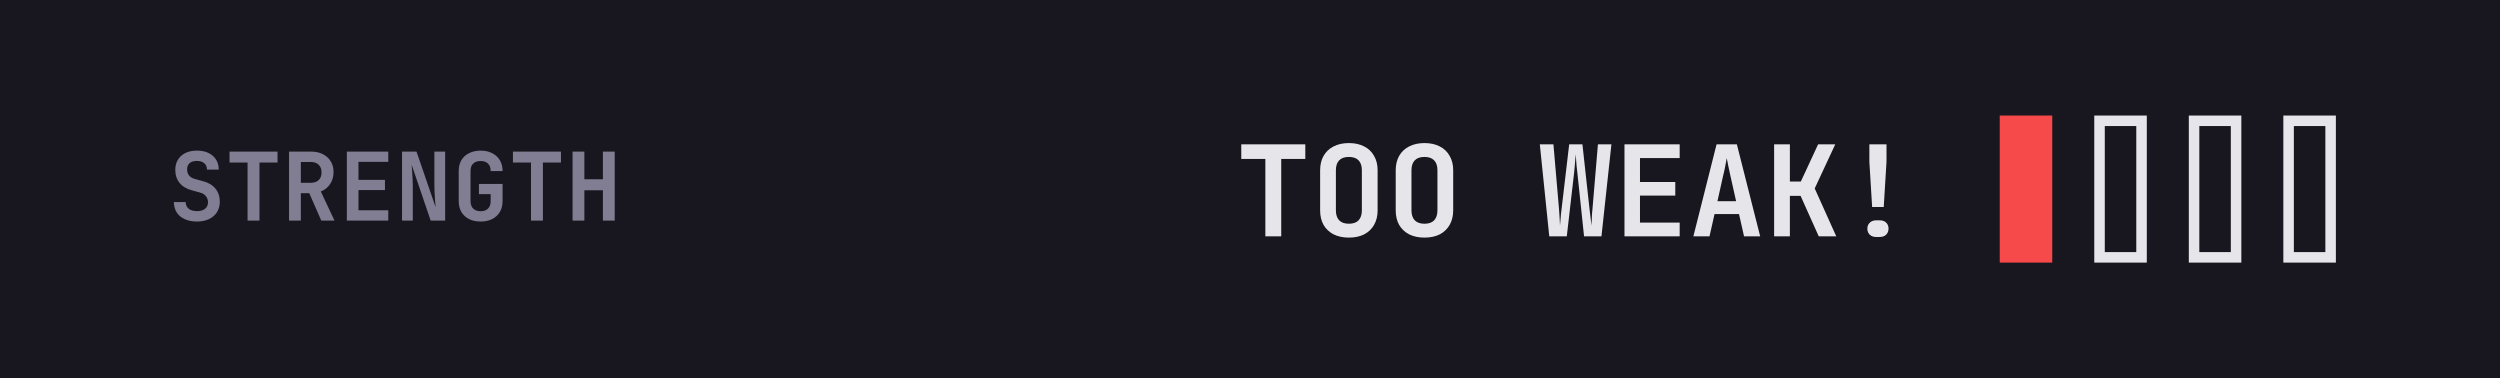 <svg width="476" height="72" viewBox="0 0 476 72" fill="none" xmlns="http://www.w3.org/2000/svg">
<rect width="476" height="72" fill="#18171F"/>
<path d="M37.514 42.18C36.614 42.18 35.834 42.03 35.174 41.73C34.514 41.43 34.004 41.004 33.644 40.452C33.296 39.888 33.116 39.228 33.104 38.472H35.354C35.354 39.012 35.546 39.438 35.93 39.75C36.326 40.05 36.86 40.2 37.532 40.2C38.18 40.2 38.684 40.05 39.044 39.75C39.416 39.45 39.602 39.036 39.602 38.508C39.602 38.064 39.47 37.68 39.206 37.356C38.954 37.02 38.588 36.792 38.108 36.672L36.596 36.258C35.564 35.994 34.766 35.52 34.202 34.836C33.65 34.152 33.374 33.324 33.374 32.352C33.374 31.608 33.542 30.96 33.878 30.408C34.214 29.856 34.688 29.43 35.3 29.13C35.924 28.83 36.656 28.68 37.496 28.68C38.768 28.68 39.776 29.01 40.52 29.67C41.264 30.318 41.642 31.194 41.654 32.298H39.404C39.404 31.782 39.236 31.38 38.9 31.092C38.564 30.792 38.09 30.642 37.478 30.642C36.89 30.642 36.434 30.78 36.11 31.056C35.786 31.332 35.624 31.722 35.624 32.226C35.624 32.682 35.744 33.072 35.984 33.396C36.236 33.708 36.596 33.93 37.064 34.062L38.63 34.494C39.674 34.758 40.472 35.232 41.024 35.916C41.576 36.588 41.852 37.422 41.852 38.418C41.852 39.162 41.672 39.822 41.312 40.398C40.952 40.962 40.448 41.4 39.8 41.712C39.152 42.024 38.39 42.18 37.514 42.18ZM47.137 42V30.948H43.699V28.86H52.843V30.948H49.405V42H47.137ZM55.032 42V28.86H59.19C60.066 28.86 60.822 29.022 61.458 29.346C62.106 29.67 62.61 30.126 62.97 30.714C63.33 31.29 63.51 31.974 63.51 32.766C63.51 33.63 63.288 34.392 62.844 35.052C62.412 35.712 61.824 36.18 61.08 36.456L63.69 42H61.17L58.884 36.78H57.282V42H55.032ZM57.282 34.8H59.19C59.826 34.8 60.324 34.626 60.684 34.278C61.044 33.93 61.224 33.45 61.224 32.838C61.224 32.214 61.044 31.728 60.684 31.38C60.324 31.02 59.826 30.84 59.19 30.84H57.282V34.8ZM66.041 42V28.86H73.925V30.822H68.255V34.242H73.295V36.186H68.255V40.038H73.925V42H66.041ZM76.546 42V28.86H79.3L82.954 39.48C82.918 39.096 82.876 38.646 82.828 38.13C82.792 37.602 82.762 37.068 82.738 36.528C82.714 35.976 82.702 35.496 82.702 35.088V28.86H84.754V42H82L78.382 31.38C78.406 31.728 78.436 32.148 78.472 32.64C78.508 33.132 78.538 33.636 78.562 34.152C78.586 34.668 78.598 35.142 78.598 35.574V42H76.546ZM91.515 42.18C90.675 42.18 89.937 42.024 89.301 41.712C88.677 41.388 88.191 40.938 87.843 40.362C87.507 39.774 87.339 39.084 87.339 38.292V32.568C87.339 31.764 87.507 31.074 87.843 30.498C88.191 29.922 88.677 29.478 89.301 29.166C89.937 28.842 90.675 28.68 91.515 28.68C92.367 28.68 93.099 28.842 93.711 29.166C94.335 29.478 94.821 29.922 95.169 30.498C95.517 31.074 95.691 31.764 95.691 32.568H93.423C93.423 31.944 93.255 31.47 92.919 31.146C92.595 30.822 92.127 30.66 91.515 30.66C90.903 30.66 90.429 30.822 90.093 31.146C89.757 31.47 89.589 31.938 89.589 32.55V38.292C89.589 38.904 89.757 39.378 90.093 39.714C90.429 40.05 90.903 40.218 91.515 40.218C92.127 40.218 92.595 40.05 92.919 39.714C93.255 39.378 93.423 38.904 93.423 38.292V36.96H91.191V35.016H95.691V38.292C95.691 39.084 95.517 39.774 95.169 40.362C94.821 40.938 94.335 41.388 93.711 41.712C93.099 42.024 92.367 42.18 91.515 42.18ZM101.102 42V30.948H97.664V28.86H106.808V30.948H103.37V42H101.102ZM109.015 42V28.86H111.265V34.134H114.793V28.86H117.043V42H114.793V36.222H111.265V42H109.015Z" fill="#817D92"/>
<path d="M240.922 45V30.264H236.338V27.48H248.53V30.264H243.946V45H240.922ZM256.825 45.24C255.705 45.24 254.729 45.032 253.897 44.616C253.081 44.184 252.449 43.584 252.001 42.816C251.569 42.032 251.353 41.112 251.353 40.056V32.424C251.353 31.368 251.569 30.456 252.001 29.688C252.449 28.904 253.081 28.304 253.897 27.888C254.729 27.456 255.705 27.24 256.825 27.24C257.961 27.24 258.937 27.456 259.753 27.888C260.569 28.304 261.193 28.904 261.625 29.688C262.073 30.456 262.297 31.36 262.297 32.4V40.056C262.297 41.112 262.073 42.032 261.625 42.816C261.193 43.584 260.569 44.184 259.753 44.616C258.937 45.032 257.961 45.24 256.825 45.24ZM256.825 42.6C257.641 42.6 258.257 42.384 258.673 41.952C259.089 41.504 259.297 40.872 259.297 40.056V32.424C259.297 31.592 259.089 30.96 258.673 30.528C258.257 30.096 257.641 29.88 256.825 29.88C256.009 29.88 255.393 30.096 254.977 30.528C254.561 30.96 254.353 31.592 254.353 32.424V40.056C254.353 40.872 254.561 41.504 254.977 41.952C255.409 42.384 256.025 42.6 256.825 42.6ZM271.216 45.24C270.096 45.24 269.12 45.032 268.288 44.616C267.472 44.184 266.84 43.584 266.392 42.816C265.96 42.032 265.744 41.112 265.744 40.056V32.424C265.744 31.368 265.96 30.456 266.392 29.688C266.84 28.904 267.472 28.304 268.288 27.888C269.12 27.456 270.096 27.24 271.216 27.24C272.352 27.24 273.328 27.456 274.144 27.888C274.96 28.304 275.584 28.904 276.016 29.688C276.464 30.456 276.688 31.36 276.688 32.4V40.056C276.688 41.112 276.464 42.032 276.016 42.816C275.584 43.584 274.96 44.184 274.144 44.616C273.328 45.032 272.352 45.24 271.216 45.24ZM271.216 42.6C272.032 42.6 272.648 42.384 273.064 41.952C273.48 41.504 273.688 40.872 273.688 40.056V32.424C273.688 31.592 273.48 30.96 273.064 30.528C272.648 30.096 272.032 29.88 271.216 29.88C270.4 29.88 269.784 30.096 269.368 30.528C268.952 30.96 268.744 31.592 268.744 32.424V40.056C268.744 40.872 268.952 41.504 269.368 41.952C269.8 42.384 270.416 42.6 271.216 42.6ZM294.981 45L293.181 27.48H295.773L296.829 39.72C296.861 39.992 296.885 40.328 296.901 40.728C296.933 41.112 296.957 41.504 296.973 41.904C297.005 42.304 297.021 42.656 297.021 42.96C297.053 42.656 297.085 42.304 297.117 41.904C297.149 41.504 297.181 41.112 297.213 40.728C297.261 40.328 297.301 39.992 297.333 39.72L298.773 27.48H301.293L302.637 39.72C302.685 39.992 302.725 40.328 302.757 40.728C302.805 41.112 302.853 41.504 302.901 41.904C302.949 42.304 302.989 42.656 303.021 42.96C303.037 42.656 303.053 42.304 303.069 41.904C303.085 41.504 303.101 41.112 303.117 40.728C303.149 40.328 303.181 39.992 303.213 39.72L304.245 27.48H306.813L304.917 45H301.605L300.309 32.712C300.277 32.408 300.237 32.056 300.189 31.656C300.157 31.24 300.125 30.832 300.093 30.432C300.061 30.016 300.037 29.664 300.021 29.376C300.005 29.664 299.973 30.016 299.925 30.432C299.893 30.832 299.861 31.24 299.829 31.656C299.797 32.056 299.765 32.408 299.733 32.712L298.317 45H294.981ZM309.3 45V27.48H319.812V30.096H312.252V34.656H318.972V37.248H312.252V42.384H319.812V45H309.3ZM322.418 45L326.834 27.48H330.698L335.138 45H332.066L331.106 40.752H326.45L325.49 45H322.418ZM327.002 38.304H330.554L329.498 33.6C329.322 32.816 329.17 32.112 329.042 31.488C328.914 30.848 328.826 30.384 328.778 30.096C328.73 30.384 328.642 30.848 328.514 31.488C328.402 32.112 328.25 32.808 328.058 33.576L327.002 38.304ZM337.793 45V27.48H340.793V34.56H342.881L346.169 27.48H349.433L345.521 35.88L349.625 45H346.289L342.833 37.296H340.793V45H337.793ZM356.455 39.408L355.927 30.792V27.48H359.191V30.792L358.663 39.408H356.455ZM357.199 45.12C356.703 45.12 356.303 44.976 355.999 44.688C355.695 44.384 355.543 44 355.543 43.536C355.543 43.072 355.695 42.696 355.999 42.408C356.303 42.104 356.703 41.952 357.199 41.952H357.919C358.431 41.952 358.831 42.096 359.119 42.384C359.423 42.672 359.575 43.056 359.575 43.536C359.575 44 359.423 44.384 359.119 44.688C358.815 44.976 358.407 45.12 357.895 45.12H357.199Z" fill="#E6E5EA"/>
<rect x="380.75" y="22" width="10" height="28" fill="#F64A4A"/>
<rect x="399.75" y="23" width="8" height="26" stroke="#E6E5EA" stroke-width="2"/>
<rect x="417.75" y="23" width="8" height="26" stroke="#E6E5EA" stroke-width="2"/>
<rect x="435.75" y="23" width="8" height="26" stroke="#E6E5EA" stroke-width="2"/>
</svg>
